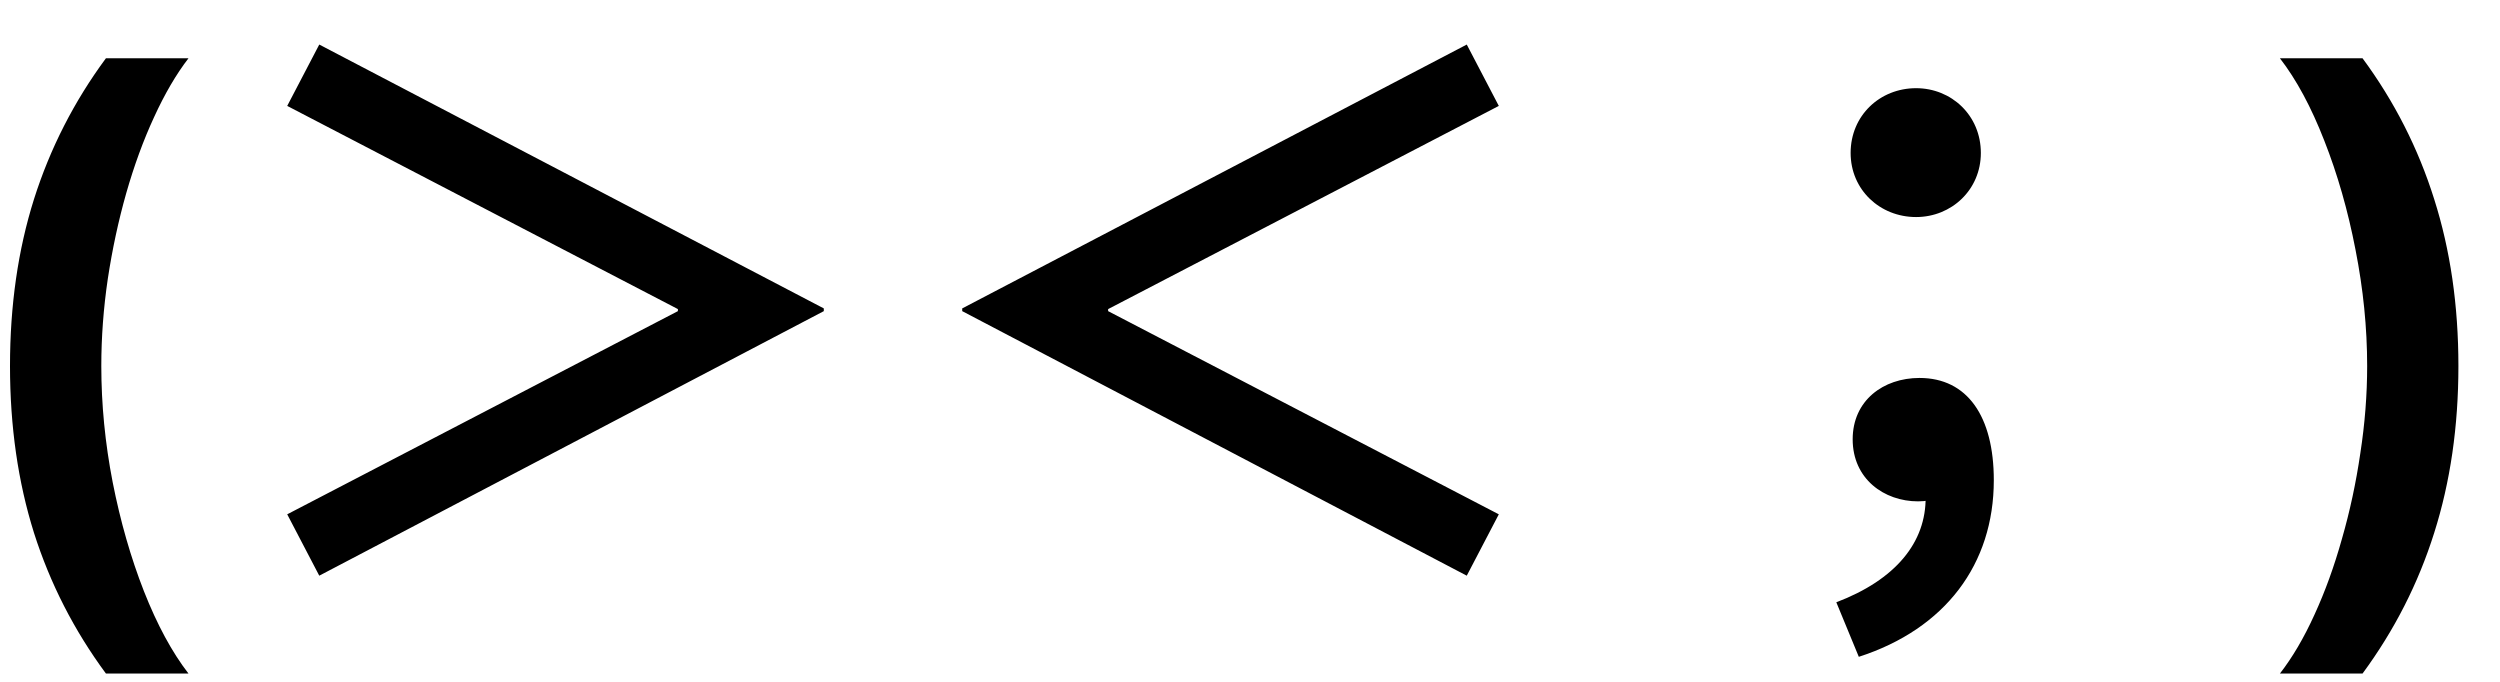 <svg width="44" height="12" viewBox="0 0 44 12" fill="none" xmlns="http://www.w3.org/2000/svg">
<path d="M0.176 6.442C0.176 5.376 0.317 4.398 0.598 3.506C0.882 2.611 1.304 1.784 1.864 1.026H3.317C3.101 1.307 2.899 1.652 2.712 2.061C2.524 2.467 2.361 2.913 2.222 3.399C2.085 3.882 1.977 4.384 1.898 4.903C1.821 5.423 1.783 5.936 1.783 6.442C1.783 7.115 1.849 7.797 1.983 8.487C2.119 9.178 2.303 9.817 2.533 10.405C2.766 10.996 3.027 11.479 3.317 11.854H1.864C1.304 11.095 0.882 10.27 0.598 9.378C0.317 8.483 0.176 7.504 0.176 6.442ZM14.499 5.428L5.619 0.784L5.055 1.864L11.931 5.44V5.476L5.055 9.052L5.619 10.132L14.499 5.476V5.428ZM26.379 1.864L25.815 0.784L16.935 5.428V5.476L25.815 10.132L26.379 9.052L19.503 5.476V5.44L26.379 1.864ZM32.715 11.56C34.239 11.068 35.091 9.928 35.091 8.452C35.091 7.324 34.623 6.652 33.783 6.652C33.147 6.652 32.607 7.048 32.607 7.732C32.607 8.428 33.159 8.824 33.759 8.824C34.023 8.824 34.275 8.728 34.467 8.548L33.807 7.48L33.891 8.74C33.903 9.544 33.363 10.204 32.319 10.6L32.715 11.56ZM33.723 3.82C34.347 3.82 34.863 3.34 34.863 2.692C34.863 2.032 34.347 1.552 33.723 1.552C33.087 1.552 32.571 2.032 32.571 2.692C32.571 3.34 33.087 3.82 33.723 3.82ZM43.268 6.442C43.268 7.504 43.126 8.483 42.842 9.378C42.561 10.27 42.14 11.095 41.581 11.854H40.127C40.346 11.572 40.548 11.229 40.733 10.822C40.92 10.416 41.082 9.97 41.218 9.484C41.358 8.999 41.466 8.496 41.542 7.976C41.622 7.456 41.662 6.945 41.662 6.442C41.662 5.768 41.593 5.087 41.457 4.396C41.324 3.706 41.14 3.065 40.907 2.474C40.677 1.884 40.417 1.401 40.127 1.026H41.581C42.14 1.784 42.561 2.611 42.842 3.506C43.126 4.398 43.268 5.376 43.268 6.442Z" fill="black"/>
</svg>
